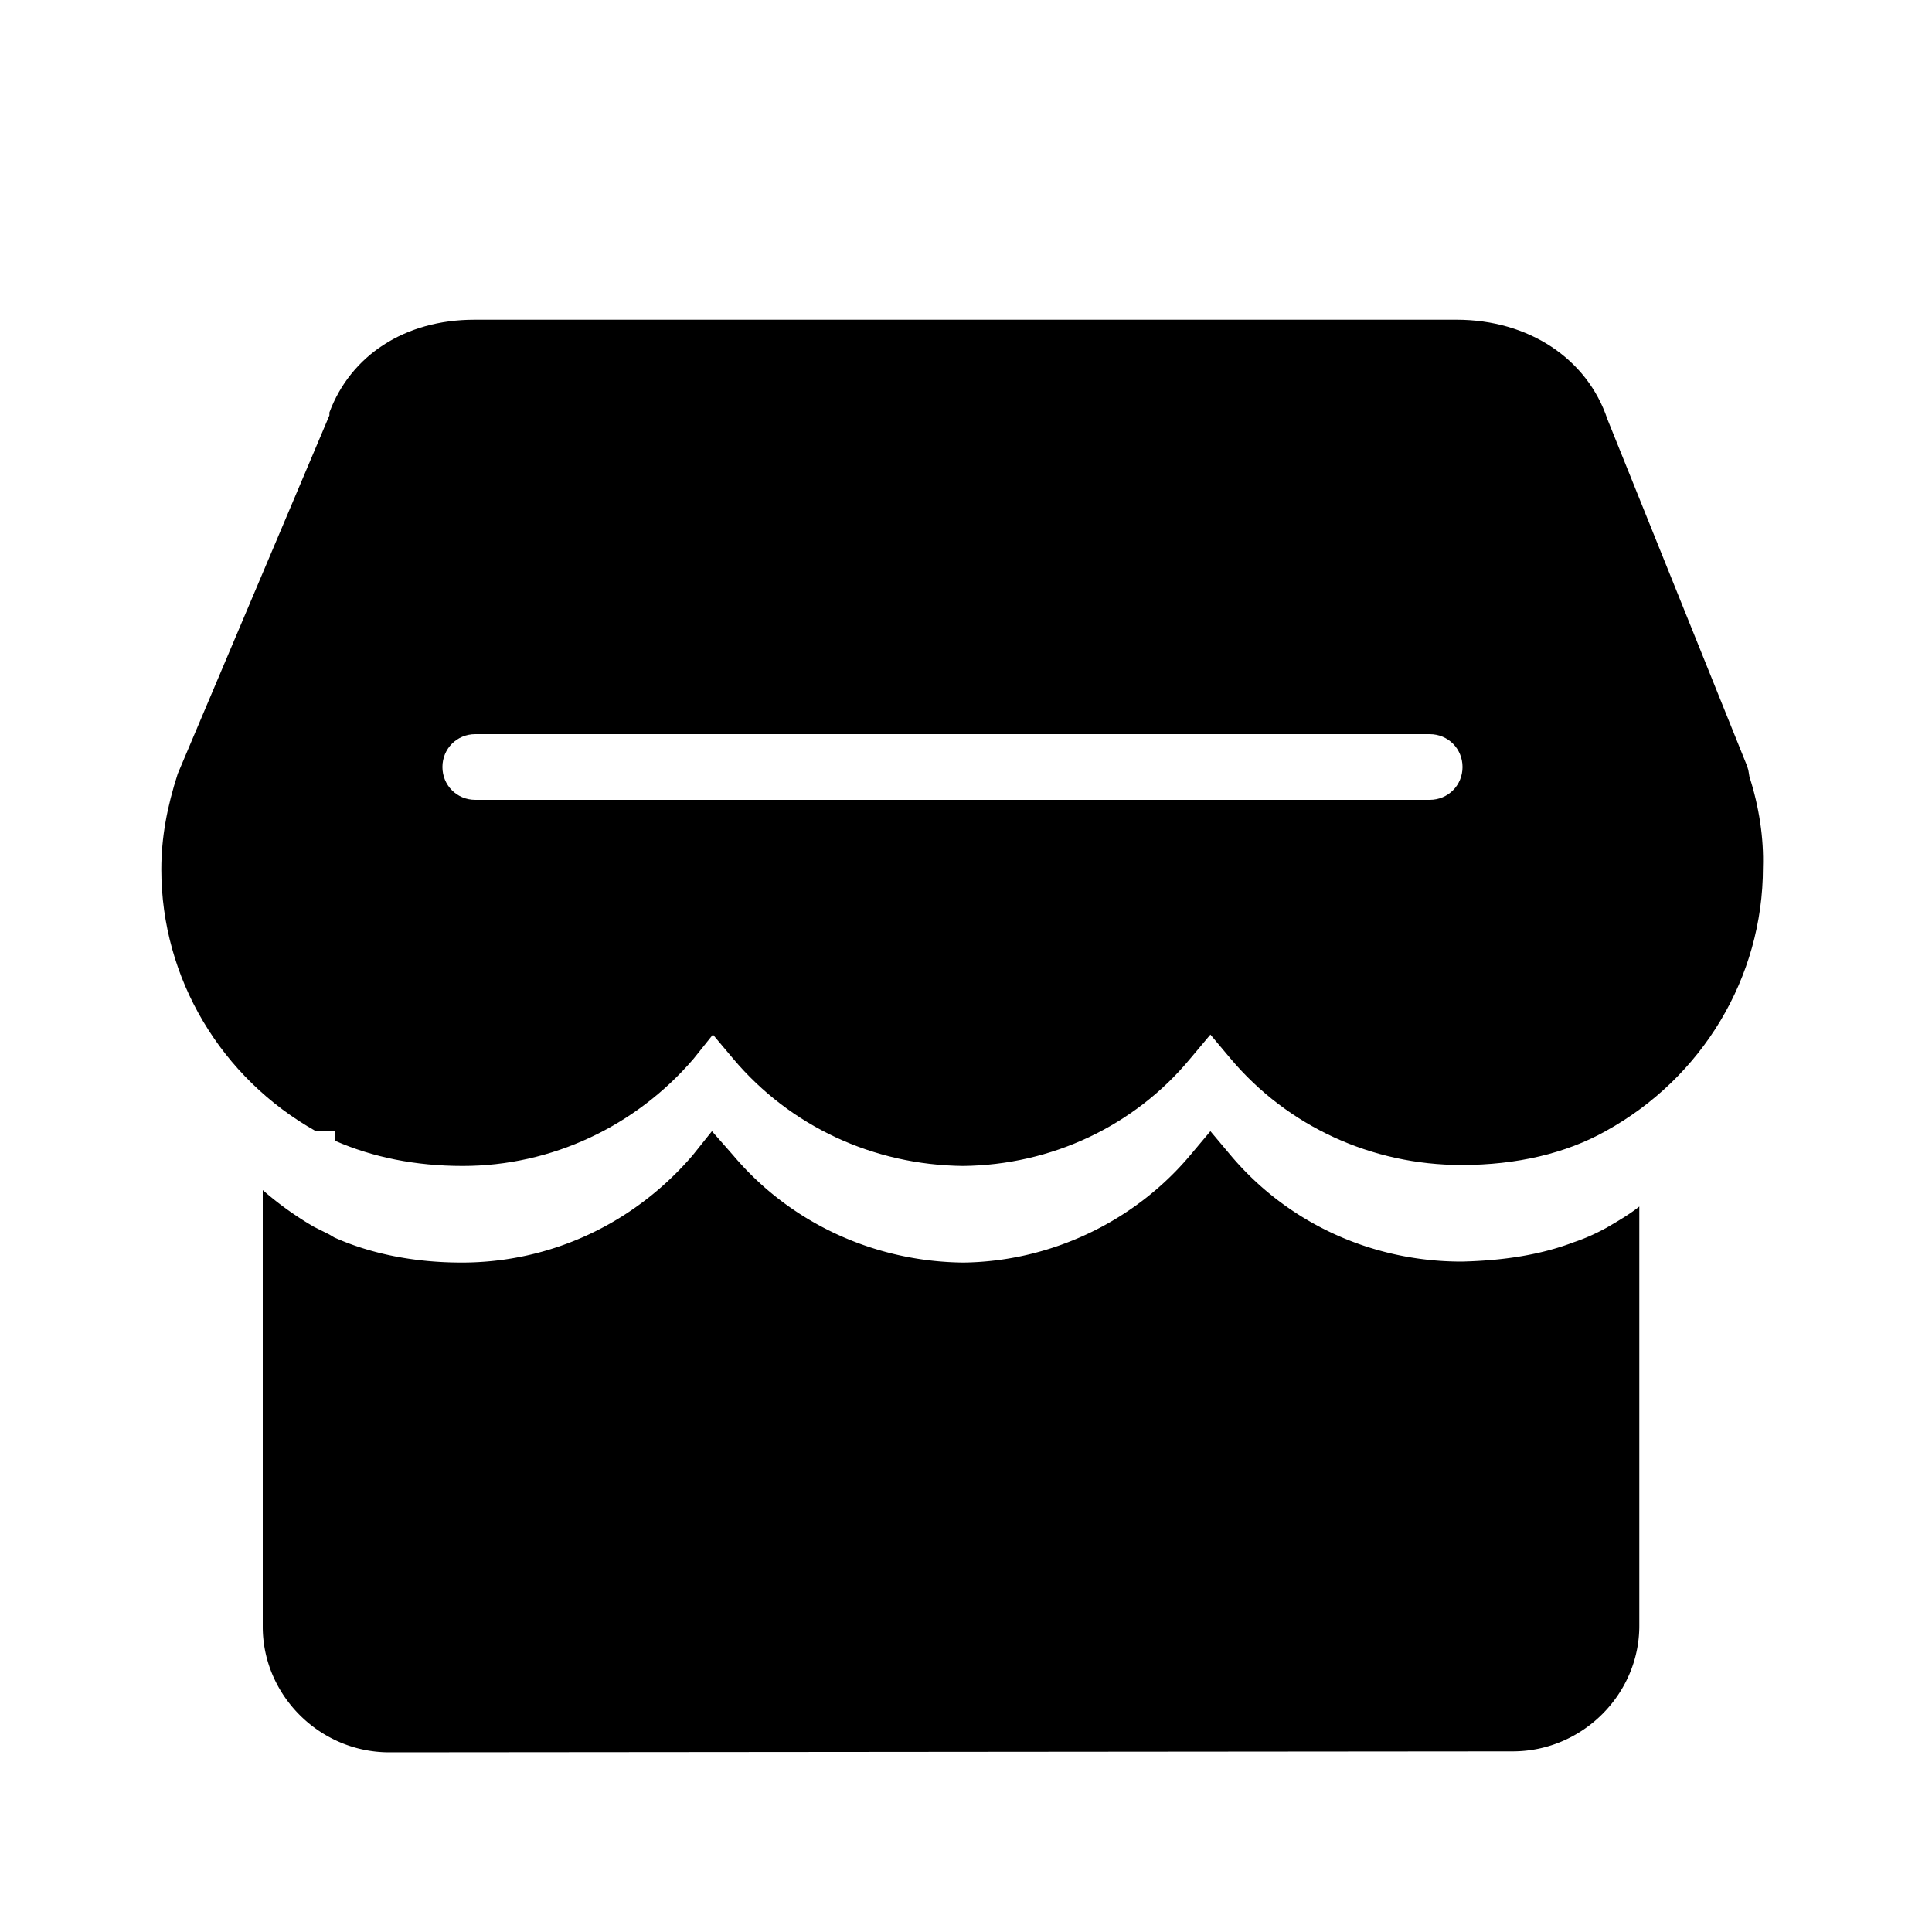 <?xml version="1.0" standalone="no"?><!DOCTYPE svg PUBLIC "-//W3C//DTD SVG 1.1//EN" "http://www.w3.org/Graphics/SVG/1.1/DTD/svg11.dtd"><svg t="1567655418968" class="icon" viewBox="0 0 1024 1024" version="1.1" xmlns="http://www.w3.org/2000/svg" p-id="2225" xmlns:xlink="http://www.w3.org/1999/xlink" width="200" height="200"><defs><style type="text/css"></style></defs><path d="M851.456 650.752c-5.632 3.072-11.264 5.632-17.408 7.68-17.408 6.656-37.376 9.728-59.392 10.24-47.616 0-92.16-20.48-122.368-56.32l-10.752-12.8-10.752 12.8c-29.696 35.328-74.24 56.32-120.32 56.832-47.104-0.512-91.648-20.992-121.856-56.832l-11.264-12.8-10.24 12.8c-30.72 35.84-74.752 56.832-122.368 56.832-25.088 0-48.128-4.608-67.584-13.312l-2.56-1.536-4.096-2.048-4.096-2.048a173.783 173.783 0 0 1-27.136-19.456v231.424c0 36.352 30.208 66.56 67.072 66.56l595.456-0.512c36.864 0 67.072-30.208 67.072-66.56V639.488c-5.12 4.096-11.264 7.68-17.408 11.264z" p-id="2226"></path><path d="M927.232 411.648l-0.512-3.072c0-0.512-0.512-1.536-0.512-2.048l-74.24-184.32c-10.752-32.256-41.984-52.736-79.872-52.736H251.392c-36.864 0-65.536 18.944-76.8 49.152v1.536L94.208 410.112c-5.632 17.408-8.704 33.792-8.704 50.688 0 57.856 31.744 110.592 81.92 138.752h10.24v5.12c19.968 8.704 42.496 13.312 67.584 13.312 47.104 0 91.648-20.992 122.368-56.832l10.24-12.8 10.752 12.8c30.208 35.84 74.24 56.32 121.856 56.832 46.592-0.512 90.624-20.992 120.32-56.832l10.752-12.8 10.752 12.8c30.208 35.84 74.752 56.32 122.368 56.32 29.184 0 55.296-6.144 76.288-17.92 51.2-28.16 83.456-81.408 83.456-139.776 0.512-15.36-2.048-32.256-7.168-48.128zM757.76 423.936H251.904c-9.728 0-17.408-7.68-17.408-17.408s7.68-17.408 17.408-17.408H757.76c9.728 0 17.408 7.68 17.408 17.408s-7.68 17.408-17.408 17.408z" p-id="2227"></path></svg>